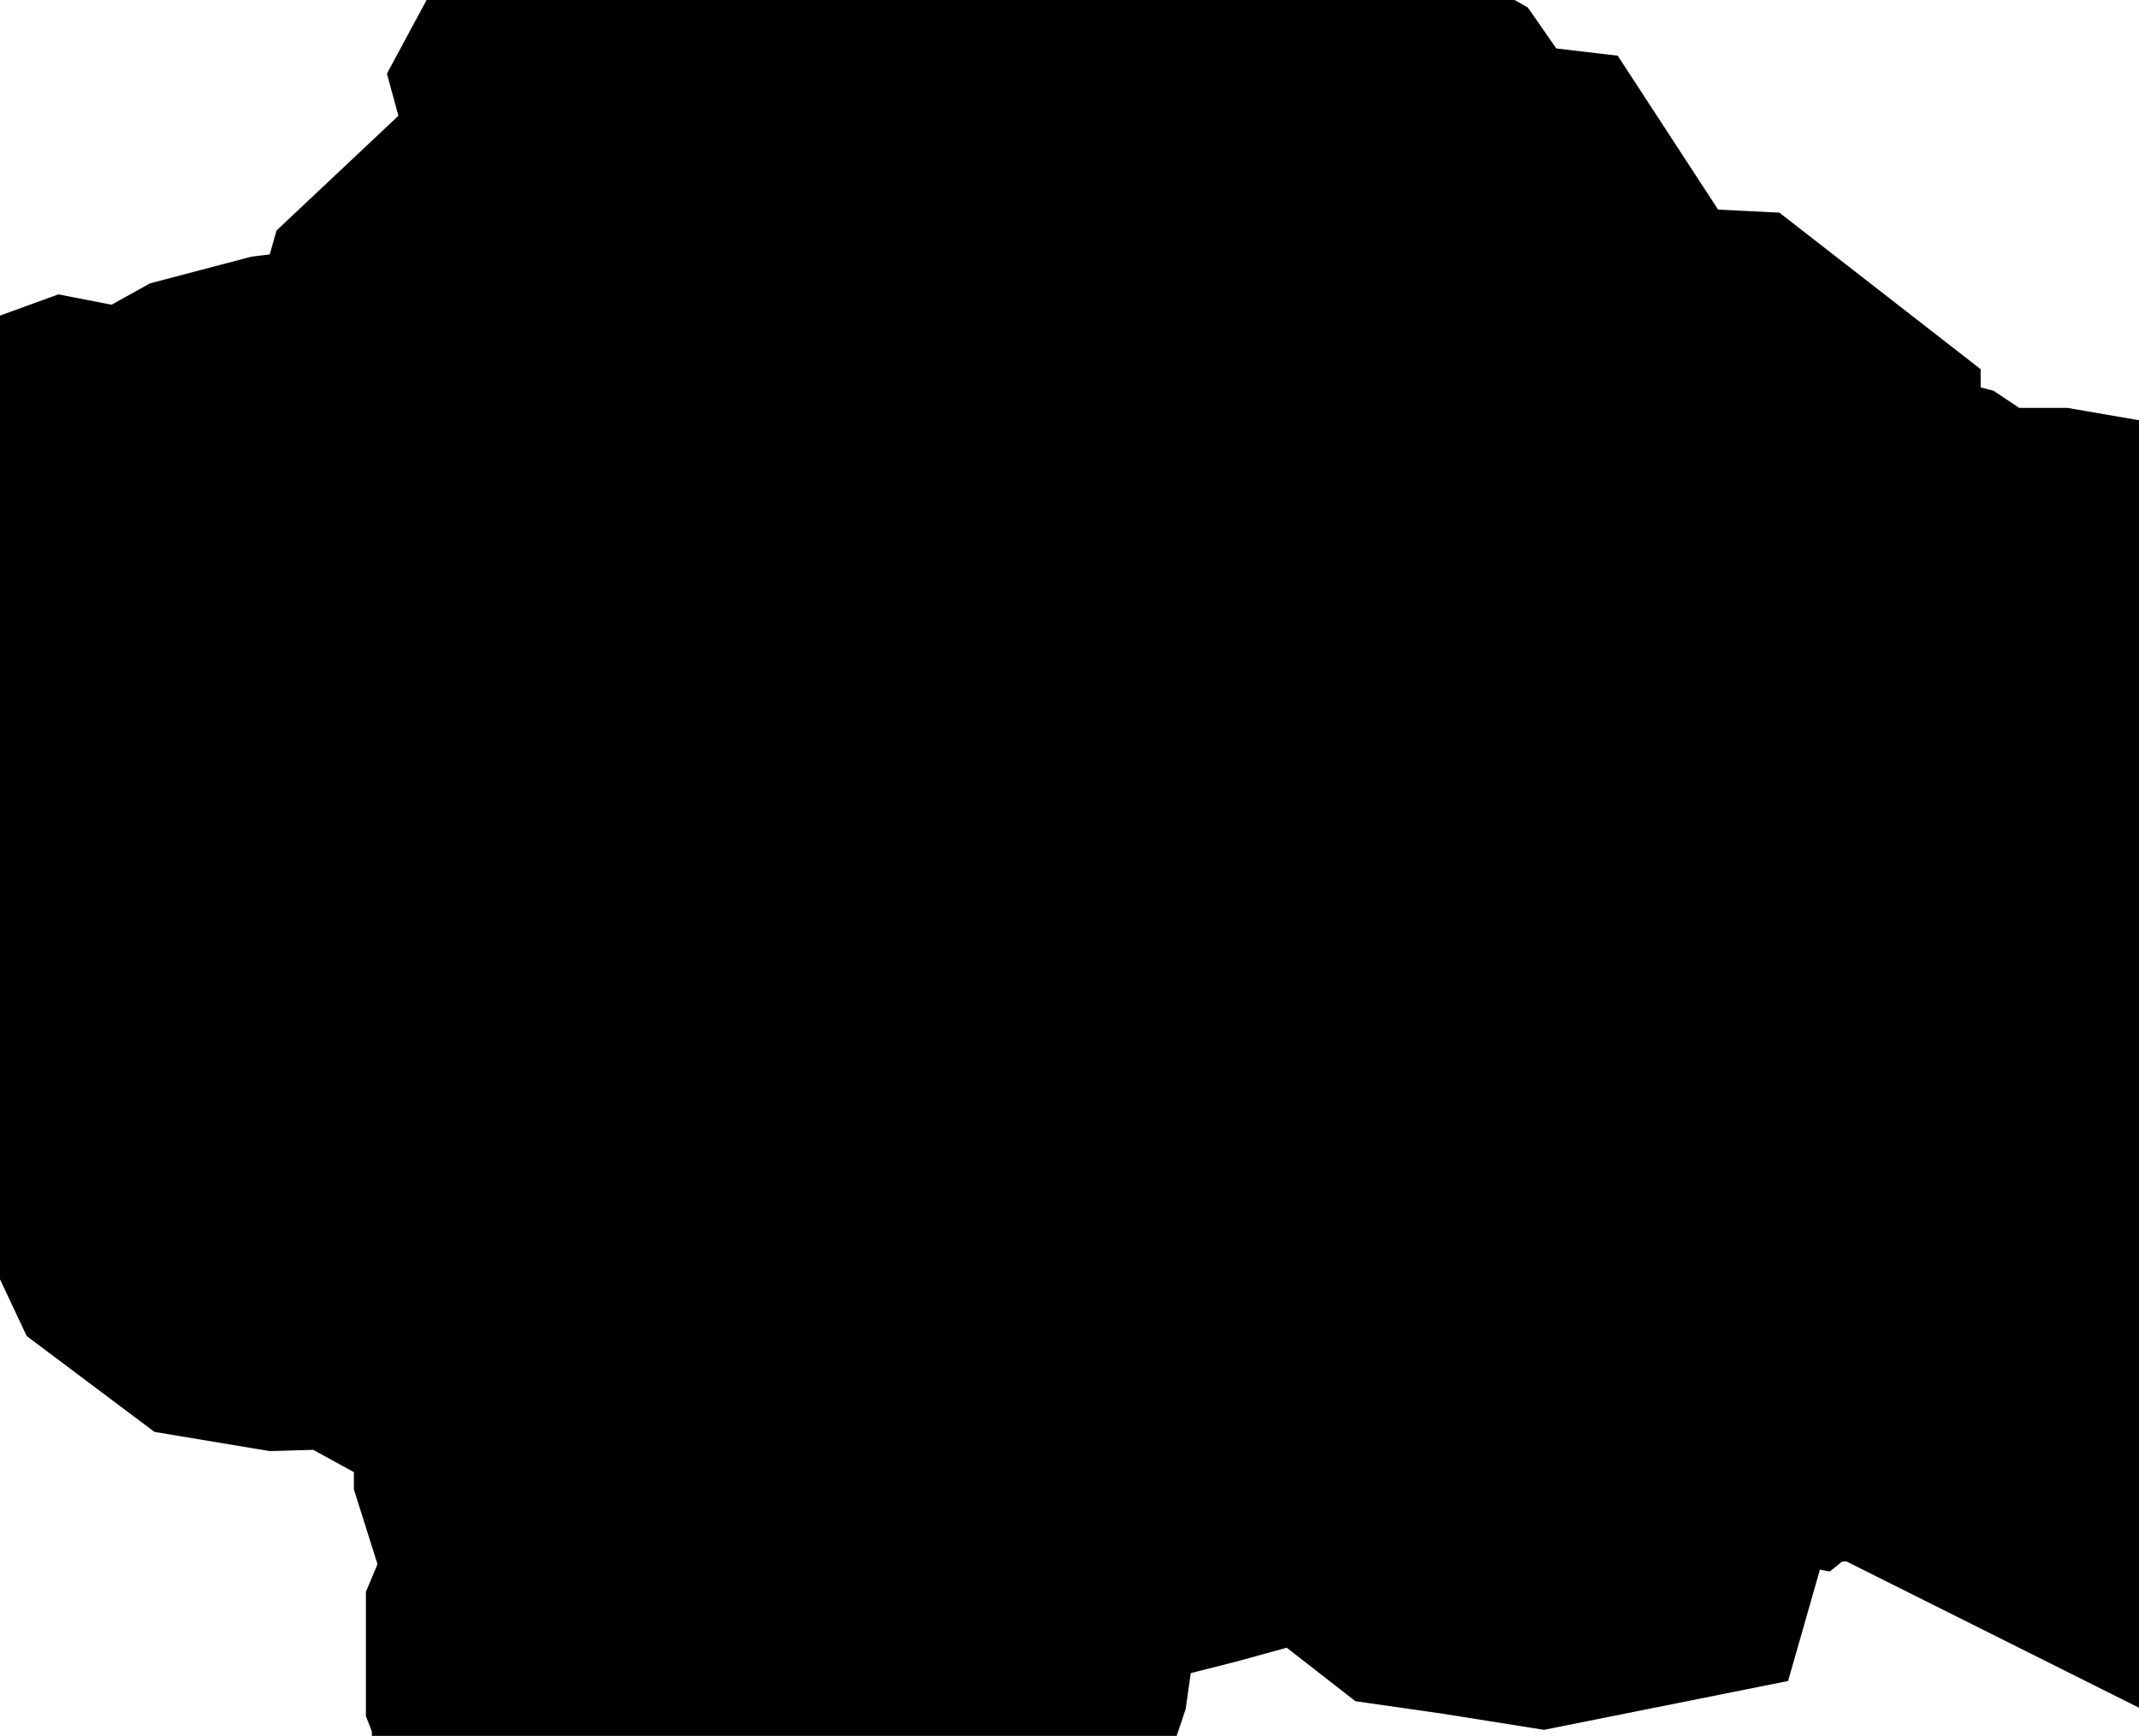 <svg xmlns="http://www.w3.org/2000/svg" viewBox="0 0 1.783 1.447"><path d="M0.058 0.731 L0.07 0.717 L0.071 0.704 L0.068 0.69 L0.068 0.674 L0.072 0.666 L0.083 0.65 L0.097 0.624 L0.095 0.621 L0.087 0.61 L0.03 0.57 L0.029 0.569 L0.017 0.554 L0.019 0.534 L0.027 0.526 L0.048 0.513 L0.058 0.508 L0.069 0.504 L0.105 0.511 L0.142 0.527 L0.176 0.535 L0.201 0.514 L0.203 0.504 L0.201 0.495 L0.202 0.486 L0.21 0.475 L0.219 0.47 L0.257 0.46 L0.338 0.45 L0.421 0.437 L0.469 0.422 L0.492 0.399 L0.487 0.39 L0.482 0.378 L0.459 0.368 L0.444 0.355 L0.452 0.327 L0.469 0.311 L0.486 0.307 L0.504 0.307 L0.523 0.302 L0.531 0.297 L0.537 0.29 L0.546 0.275 L0.555 0.268 L0.566 0.268 L0.577 0.27 L0.589 0.27 L0.61 0.255 L0.637 0.225 L0.658 0.192 L0.662 0.167 L0.655 0.161 L0.644 0.161 L0.634 0.162 L0.625 0.16 L0.619 0.154 L0.613 0.144 L0.605 0.122 L0.593 0.103 L0.59 0.092 L0.597 0.079 L0.605 0.075 L0.638 0.074 L0.66 0.068 L0.738 0.024 L0.762 0.016 L0.787 0.014 L0.802 0.018 L0.812 0.02 L0.831 0.031 L0.841 0.039 L0.848 0.046 L0.857 0.06 L0.854 0.06 L0.844 0.057 L0.833 0.065 L0.833 0.07 L0.832 0.085 L0.829 0.098 L0.825 0.099 L0.831 0.107 L0.905 0.138 L0.986 0.173 L0.998 0.178 L1.019 0.184 L1.085 0.187 L1.101 0.196 L1.117 0.219 L1.132 0.271 L1.141 0.285 L1.158 0.292 L1.172 0.287 L1.186 0.279 L1.203 0.281 L1.218 0.304 L1.219 0.335 L1.225 0.366 L1.253 0.391 L1.264 0.393 L1.288 0.393 L1.299 0.395 L1.31 0.4 L1.329 0.412 L1.339 0.416 L1.372 0.422 L1.392 0.423 L1.401 0.43 L1.401 0.436 L1.401 0.457 L1.397 0.473 L1.383 0.507 L1.38 0.522 L1.377 0.527 L1.372 0.53 L1.371 0.533 L1.381 0.538 L1.398 0.542 L1.411 0.542 L1.435 0.541 L1.535 0.551 L1.558 0.557 L1.573 0.567 L1.605 0.597 L1.622 0.605 L1.637 0.605 L1.68 0.59 L1.702 0.59 L1.731 0.595 L1.737 0.598 L1.757 0.608 L1.765 0.63 L1.76 0.639 L1.749 0.644 L1.737 0.648 L1.727 0.653 L1.728 0.656 L1.723 0.676 L1.722 0.679 L1.72 0.681 L1.713 0.683 L1.711 0.686 L1.712 0.691 L1.719 0.699 L1.72 0.703 L1.71 0.726 L1.661 0.787 L1.621 0.817 L1.612 0.828 L1.61 0.843 L1.615 0.875 L1.61 0.891 L1.589 0.905 L1.53 0.919 L1.509 0.935 L1.508 0.959 L1.547 1.003 L1.557 1.031 L1.555 1.03 L1.513 1.038 L1.492 1.039 L1.474 1.029 L1.465 1.038 L1.46 1.042 L1.45 1.04 L1.441 1.033 L1.429 1.03 L1.413 1.037 L1.414 1.046 L1.421 1.055 L1.423 1.061 L1.412 1.062 L1.377 1.052 L1.36 1.053 L1.353 1.057 L1.346 1.061 L1.288 1.128 L1.286 1.137 L1.289 1.142 L1.292 1.148 L1.293 1.156 L1.294 1.177 L1.294 1.179 L1.292 1.186 L1.282 1.188 L1.238 1.181 L1.231 1.18 L1.222 1.173 L1.218 1.17 L1.209 1.156 L1.193 1.136 L1.157 1.11 L1.119 1.088 L1.106 1.083 L1.099 1.081 L1.091 1.081 L1.067 1.093 L1.034 1.117 L1.022 1.126 L0.997 1.135 L0.968 1.143 L0.897 1.161 L0.803 1.184 L0.778 1.195 L0.758 1.213 L0.748 1.234 L0.736 1.284 L0.735 1.306 L0.744 1.337 L0.747 1.346 L0.744 1.367 L0.743 1.37 L0.733 1.389 L0.716 1.411 L0.707 1.418 L0.696 1.428 L0.674 1.433 L0.665 1.428 L0.646 1.408 L0.636 1.404 L0.63 1.407 L0.619 1.422 L0.611 1.427 L0.595 1.427 L0.583 1.423 L0.56 1.404 L0.56 1.397 L0.555 1.384 L0.555 1.377 L0.56 1.365 L0.566 1.36 L0.573 1.356 L0.581 1.348 L0.592 1.329 L0.592 1.317 L0.587 1.304 L0.582 1.284 L0.551 1.222 L0.545 1.203 L0.545 1.171 L0.542 1.154 L0.531 1.127 L0.494 1.066 L0.474 1.047 L0.466 1.04 L0.45 1.027 L0.326 0.959 L0.311 0.957 L0.242 0.959 L0.23 0.957 L0.222 0.951 L0.214 0.934 L0.212 0.927 L0.214 0.914 L0.212 0.906 L0.206 0.9 L0.19 0.89 L0.186 0.884 L0.187 0.877 L0.197 0.865 L0.197 0.857 L0.192 0.849 L0.179 0.84 L0.174 0.834 L0.145 0.784 L0.145 0.784 L0.145 0.784 L0.145 0.784 L0.128 0.768 L0.078 0.747 L0.058 0.731 Z" fill="black" stroke="black" stroke-width="0.5" vector-effect="non-scaling-stroke"/></svg>